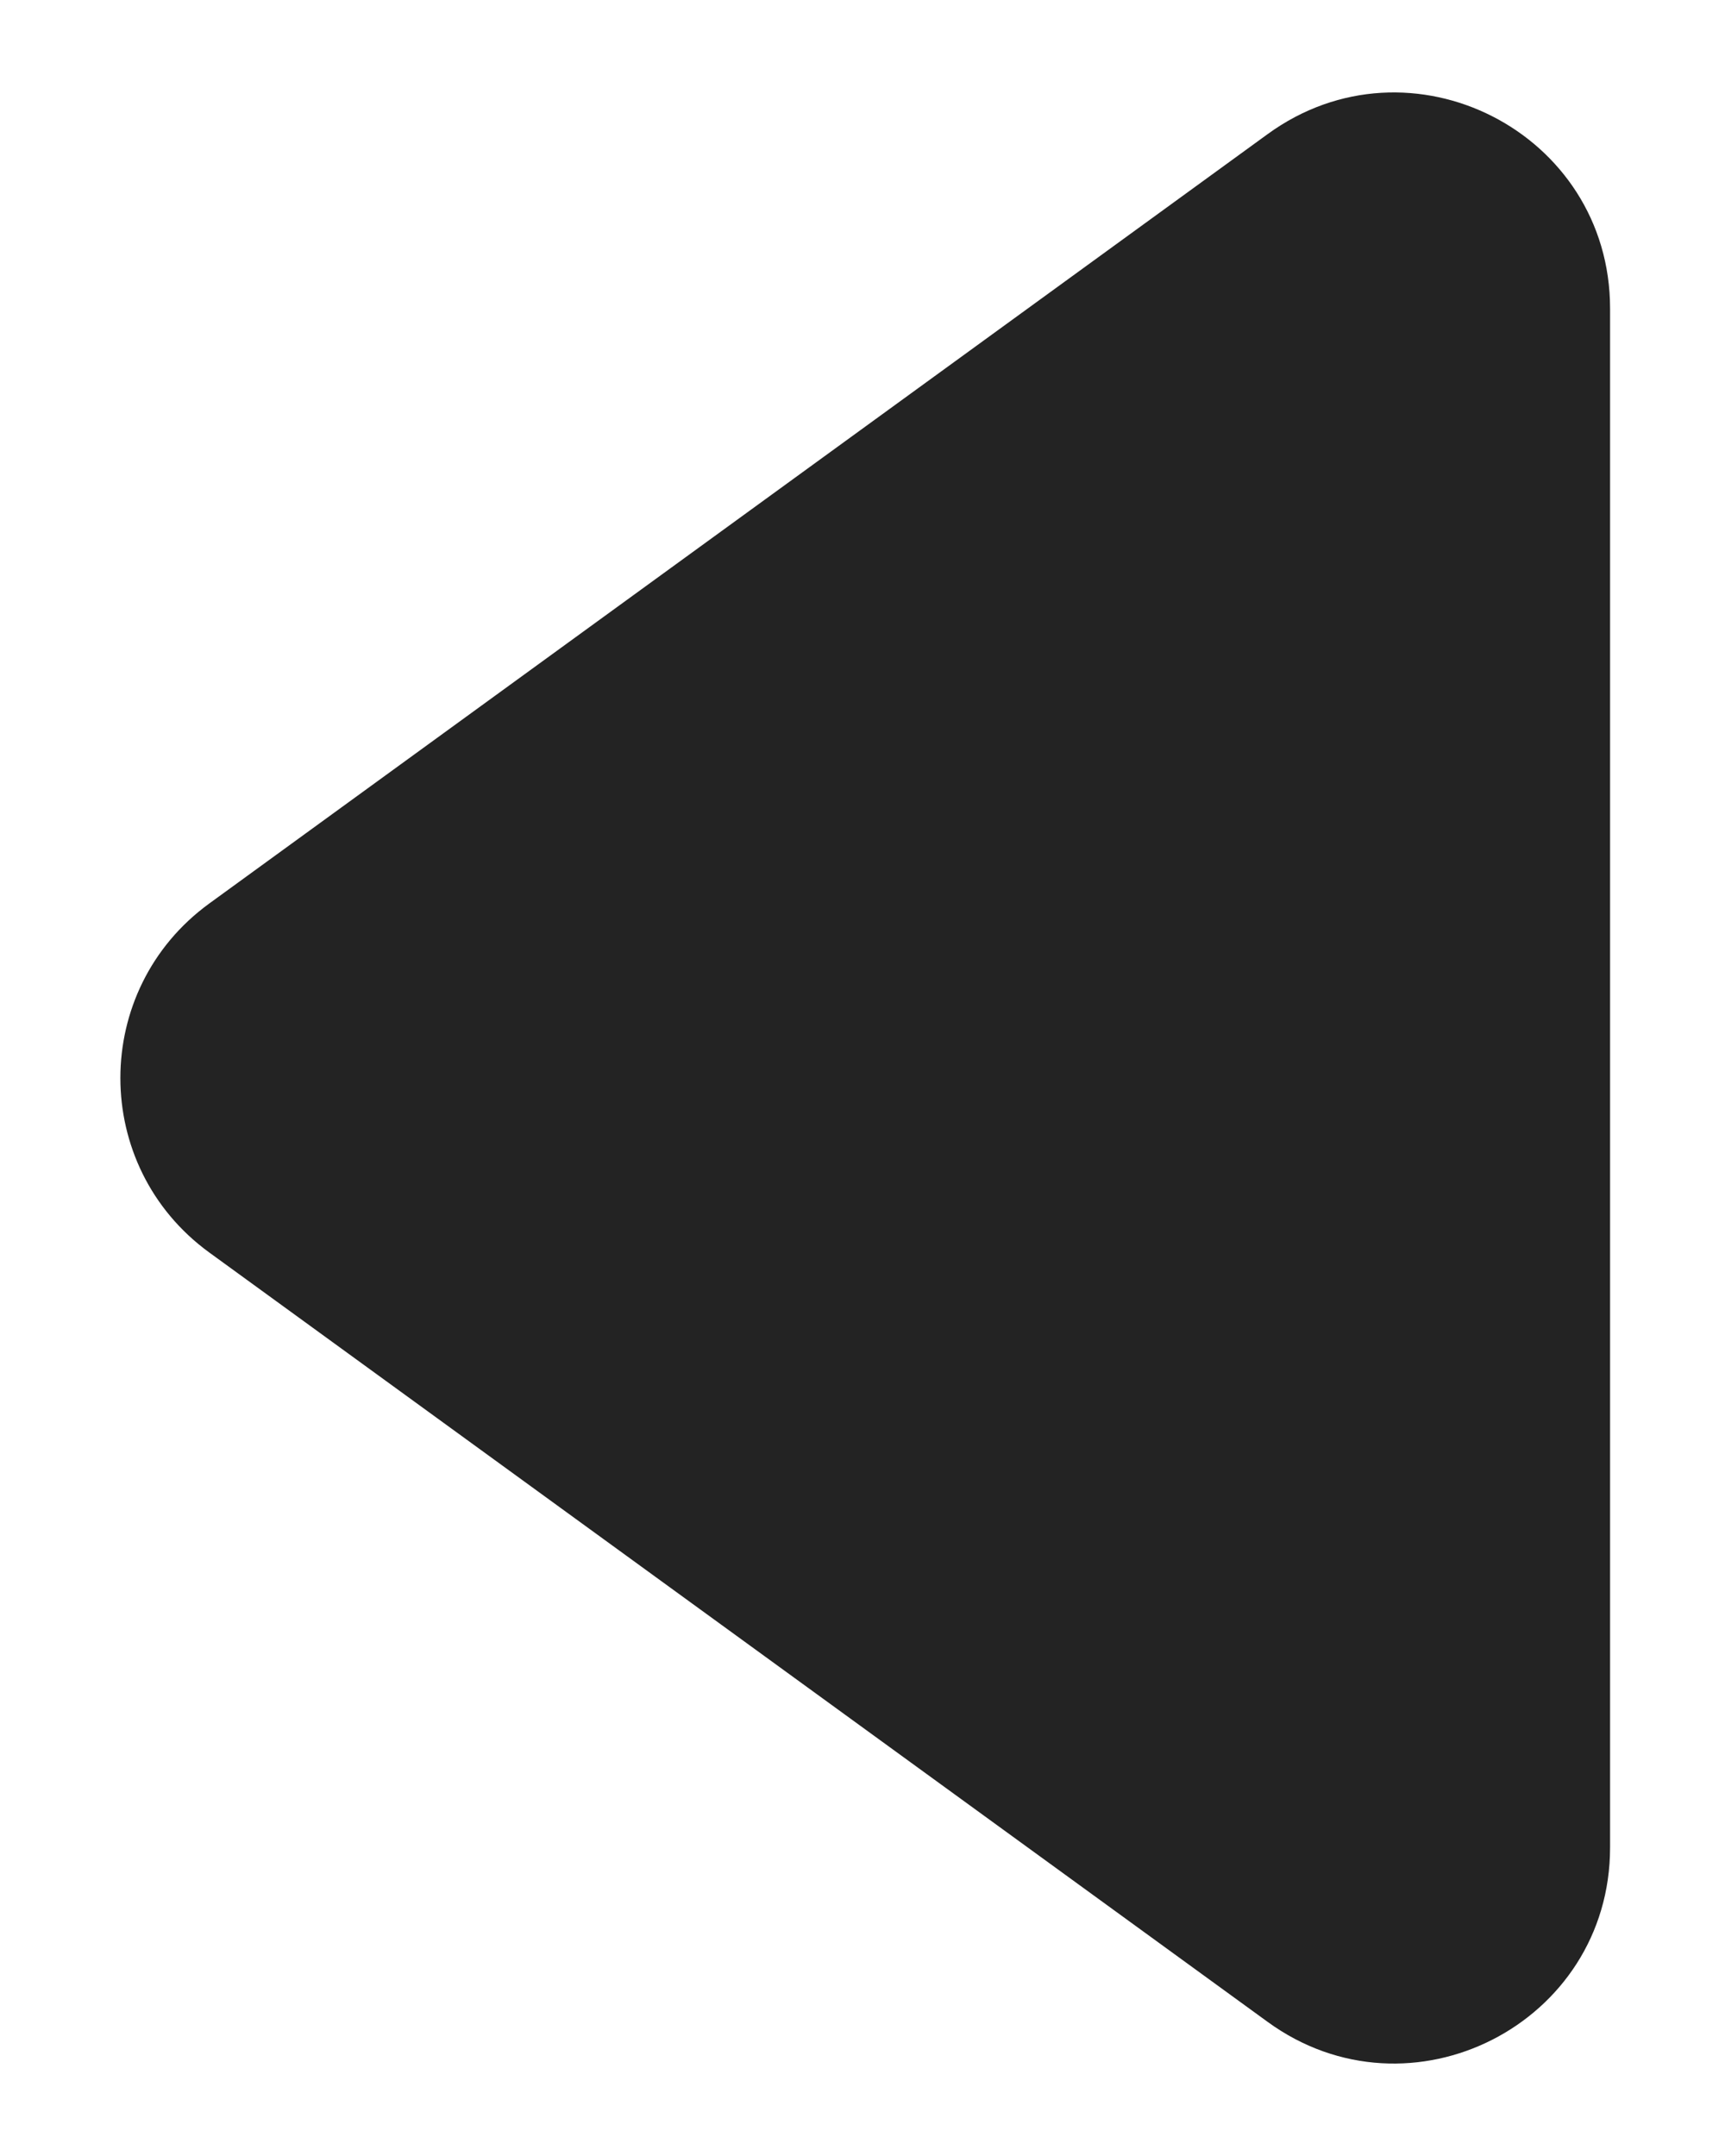 <svg width="8" height="10" viewBox="0 0 8 10" fill="none" xmlns="http://www.w3.org/2000/svg">
<path fill-rule="evenodd" clip-rule="evenodd" d="M7.467 8.569C7.467 9.387 6.54 9.859 5.879 9.378L0.97 5.809C0.421 5.409 0.421 4.591 0.97 4.191L5.879 0.622C6.54 0.141 7.467 0.613 7.467 1.431L7.467 8.569Z" fill="#232323"/>
</svg>
